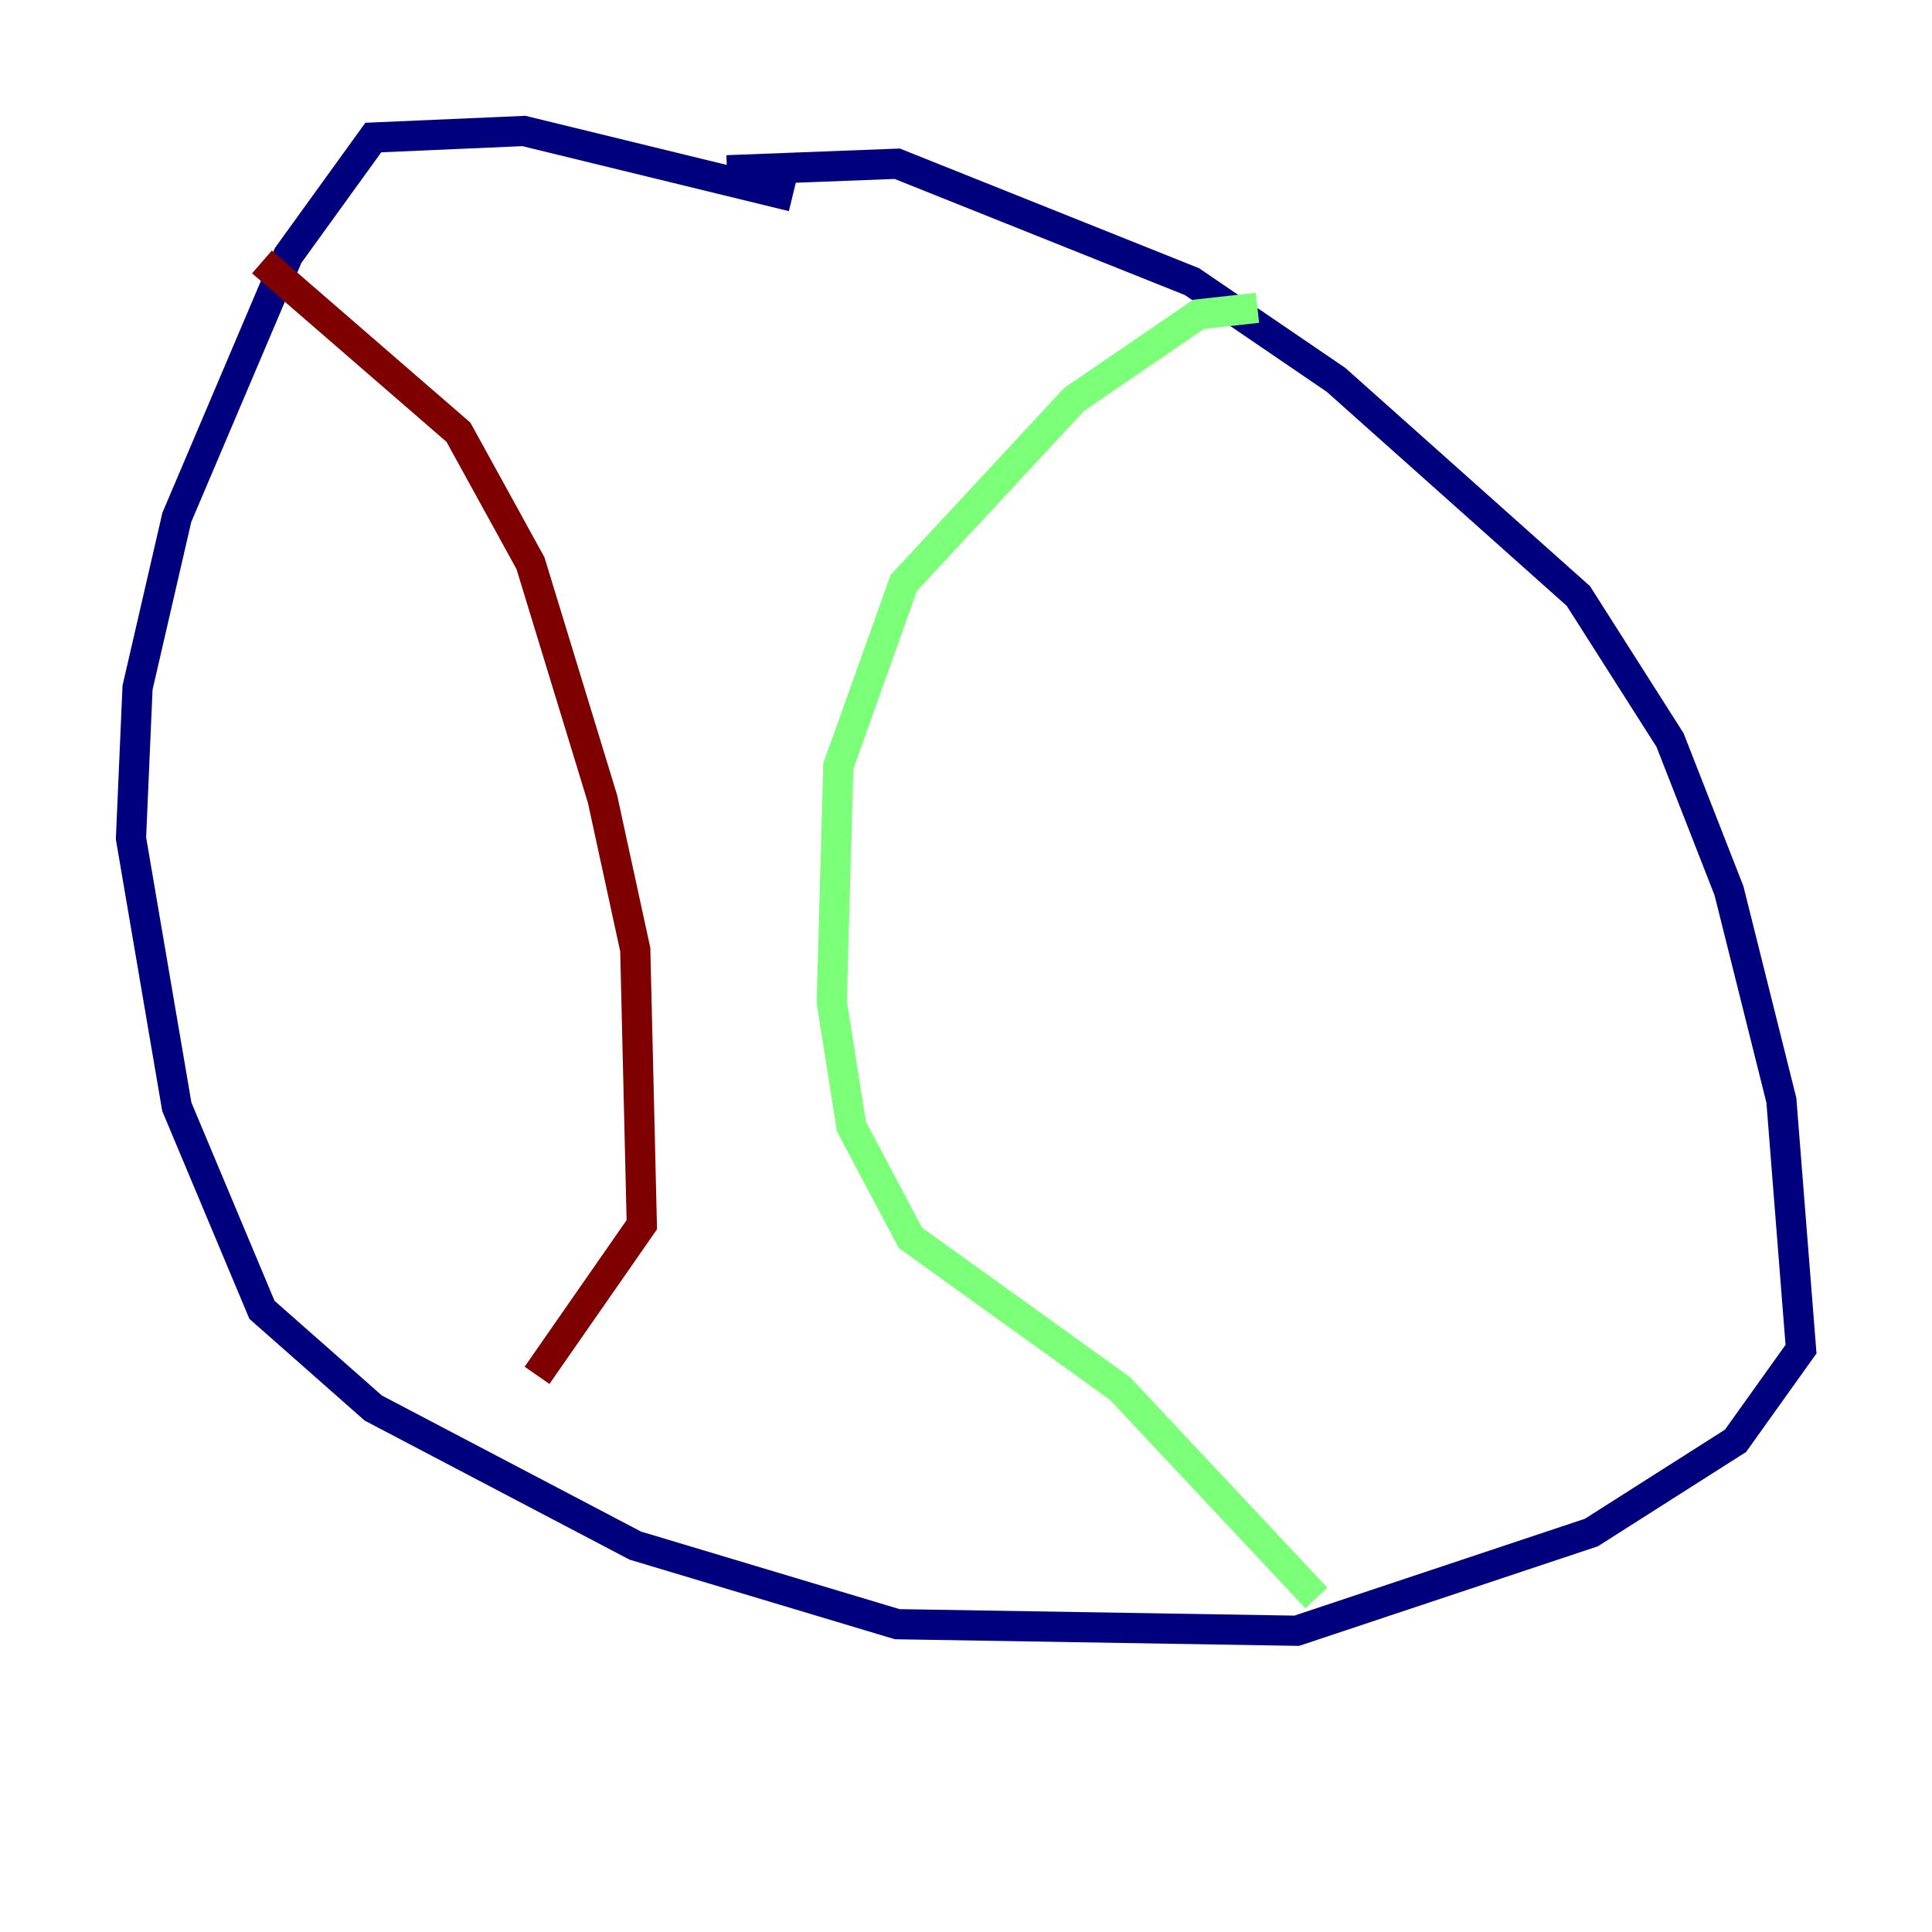 <?xml version="1.0" encoding="utf-8" ?>
<svg baseProfile="tiny" height="128" version="1.2" viewBox="0,0,128,128" width="128" xmlns="http://www.w3.org/2000/svg" xmlns:ev="http://www.w3.org/2001/xml-events" xmlns:xlink="http://www.w3.org/1999/xlink"><defs /><polyline fill="none" points="52.502,13.017 34.712,8.678 24.732,9.112 19.091,16.922 11.715,34.278 9.112,45.559 8.678,55.539 11.715,73.329 17.356,86.78 24.732,93.288 42.088,102.4 59.444,107.607 85.912,108.041 105.437,101.532 114.983,95.458 119.322,89.383 118.02,72.895 114.549,59.01 110.644,49.031 104.57,39.485 88.515,25.166 78.969,18.658 59.444,10.848 48.163,11.281" stroke="#00007f" stroke-width="2" /><polyline fill="none" points="83.308,20.393 79.403,20.827 71.159,26.468 59.878,38.617 55.539,50.766 55.105,66.386 56.407,74.63 60.312,82.007 74.197,91.986 87.214,105.871" stroke="#7cff79" stroke-width="2" /><polyline fill="none" points="17.356,17.356 30.373,28.637 35.146,37.315 39.919,52.936 42.088,62.915 42.522,81.139 35.58,91.119" stroke="#7f0000" stroke-width="2" /></svg>